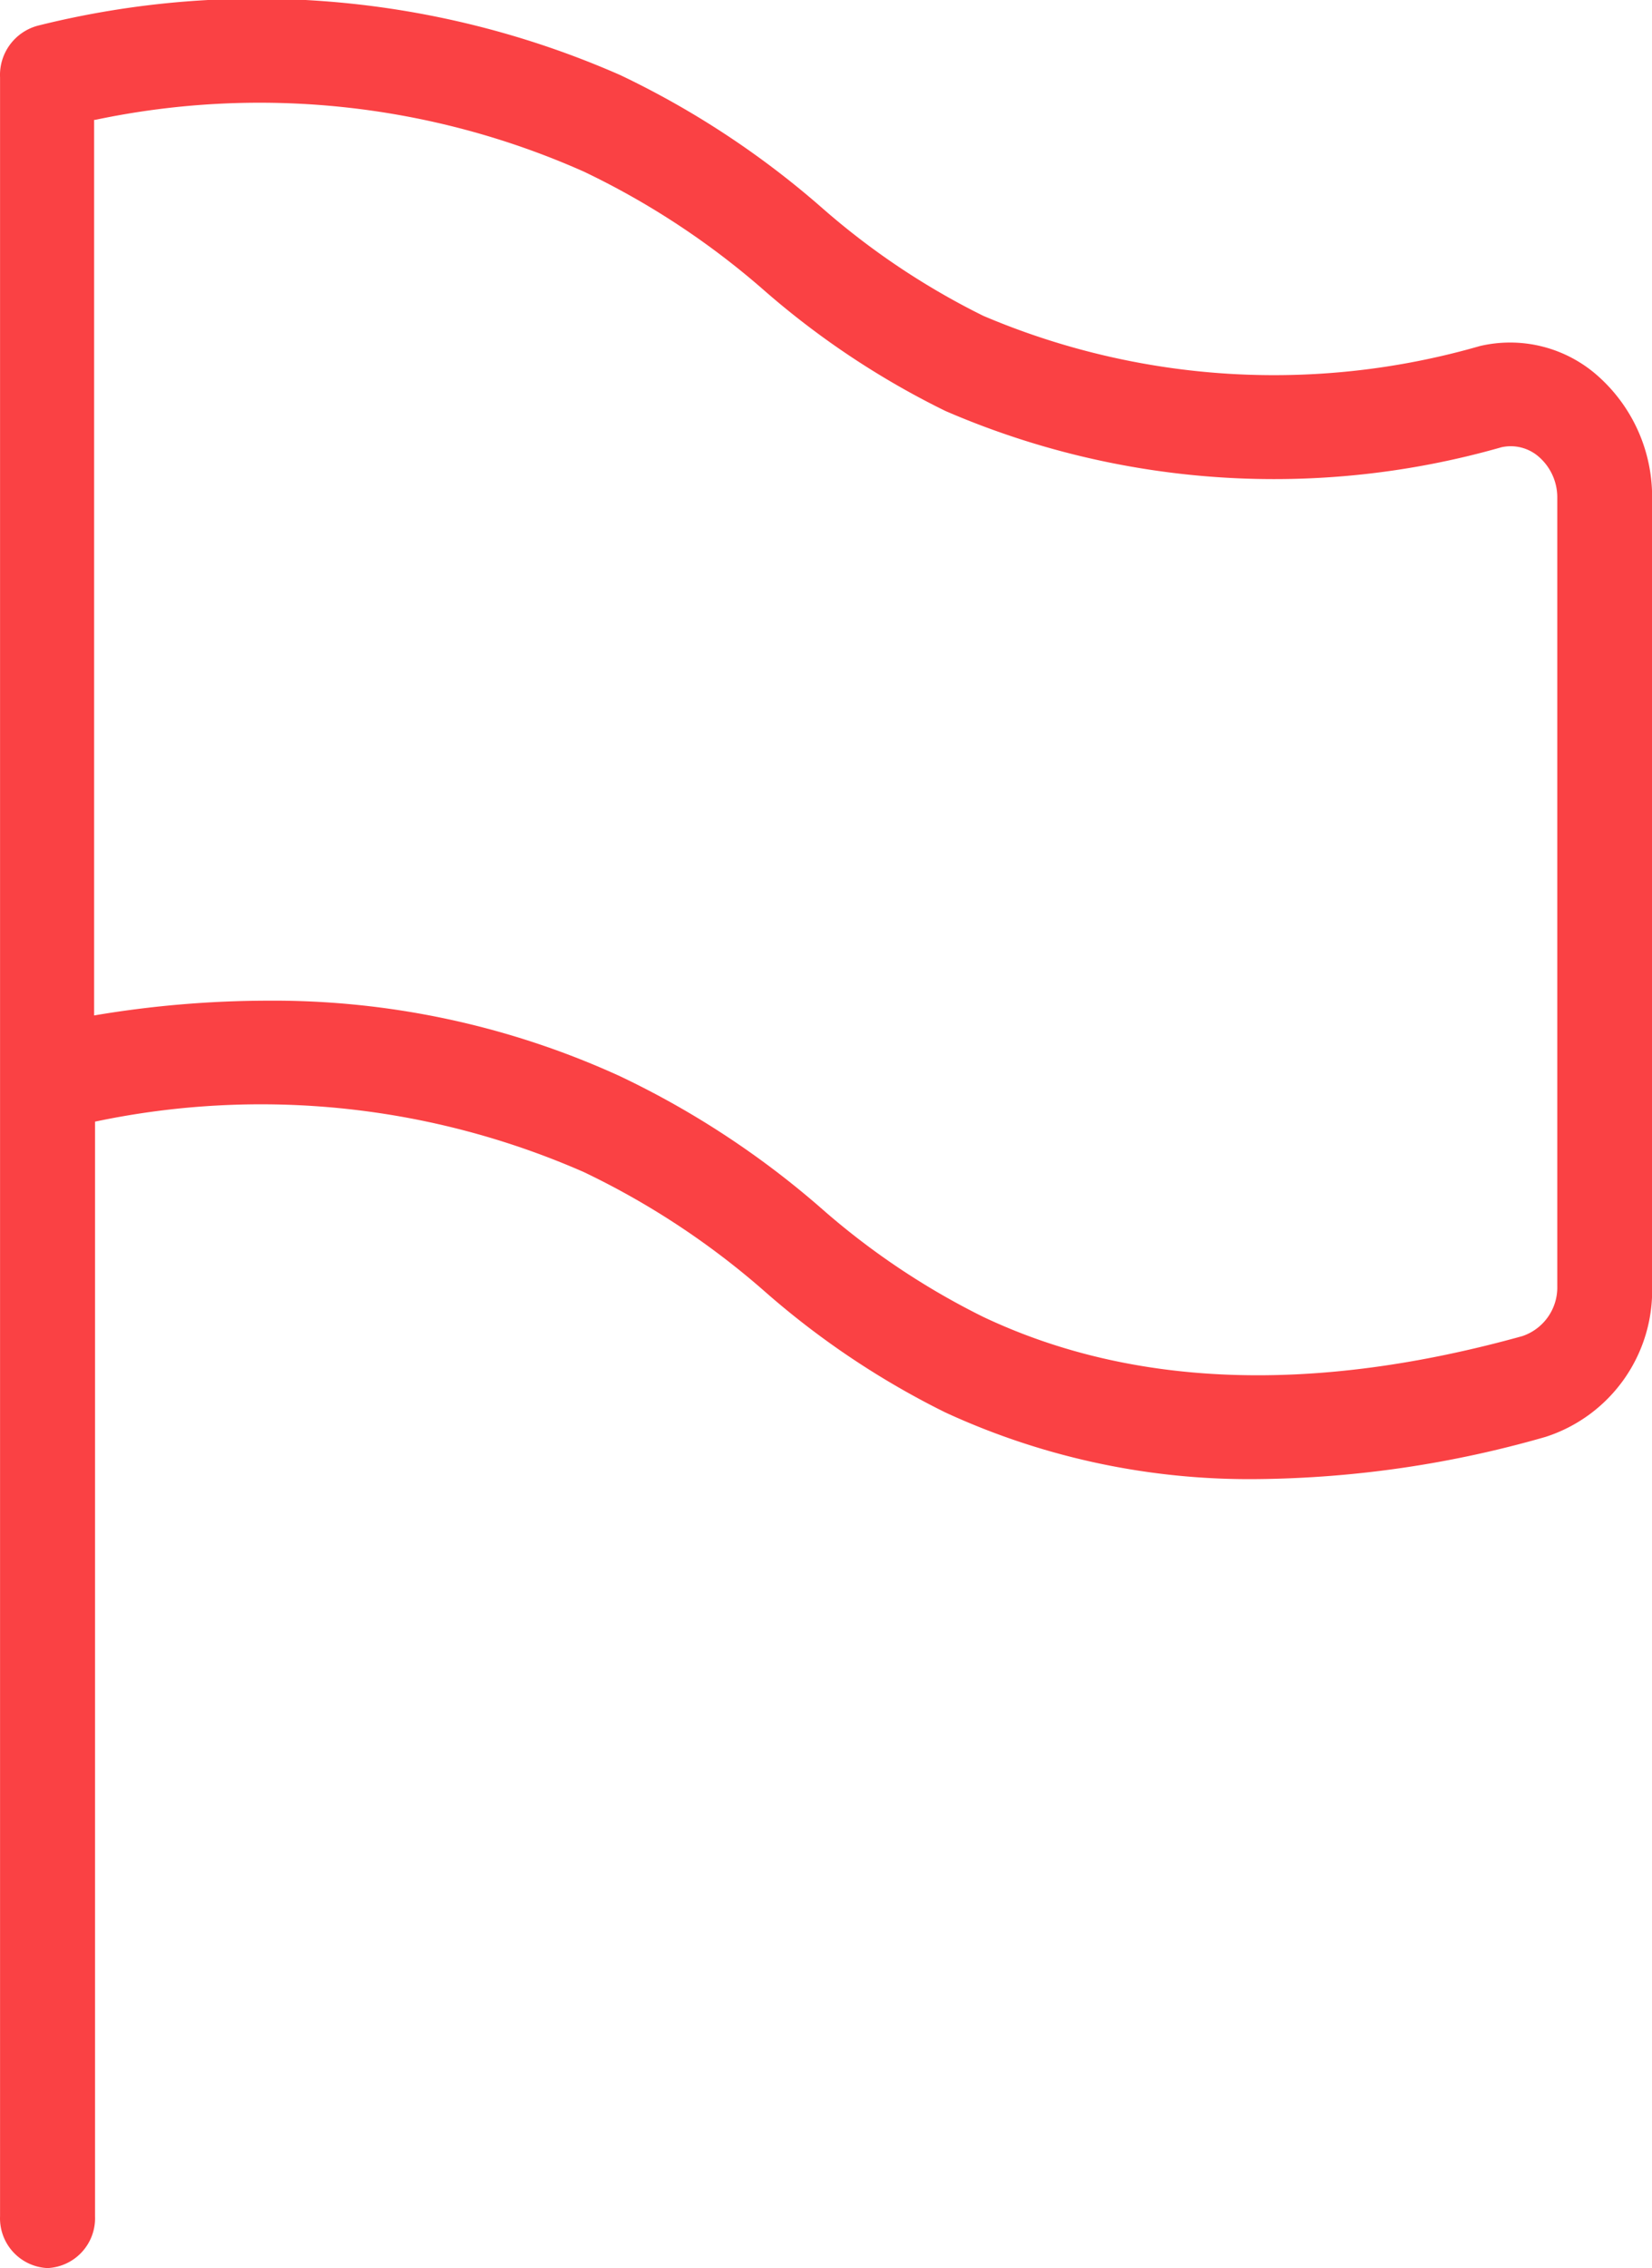 <svg xmlns="http://www.w3.org/2000/svg" width="32.788" height="45" viewBox="0 0 32.788 45"><defs><style>.a{fill:#fa4144;}</style></defs><path class="a" d="M16.153,51.246a.989.989,0,0,0,.943-1.028V28.5a15.945,15.945,0,0,1,9.7,1,15.7,15.7,0,0,1,3.593,2.37,16.542,16.542,0,0,0,3.584,2.4,14.4,14.4,0,0,0,6.2,1.322,21.378,21.378,0,0,0,5.715-.838A3.052,3.052,0,0,0,48,31.763V16.131a3.2,3.2,0,0,0-1.061-2.412,2.62,2.62,0,0,0-2.358-.607,14.735,14.735,0,0,1-9.856-.6,14.8,14.8,0,0,1-3.221-2.16,17.481,17.481,0,0,0-3.985-2.617,17.919,17.919,0,0,0-11.549-.982,1.012,1.012,0,0,0-.759,1.028V50.218A.989.989,0,0,0,16.153,51.246ZM17.1,8.624a15.831,15.831,0,0,1,9.7,1.028,15.709,15.709,0,0,1,3.593,2.37A16.527,16.527,0,0,0,33.974,14.4a16.421,16.421,0,0,0,11.035.72.846.846,0,0,1,.755.2,1.066,1.066,0,0,1,.354.807V31.763a1.019,1.019,0,0,1-.693.992c-4.126,1.147-7.724,1.028-10.7-.381a14.807,14.807,0,0,1-3.221-2.16A17.471,17.471,0,0,0,27.518,27.6a16.534,16.534,0,0,0-7.012-1.5,20.8,20.8,0,0,0-3.428.293V8.624Z" transform="translate(-15.21 -6.246)"/></svg>